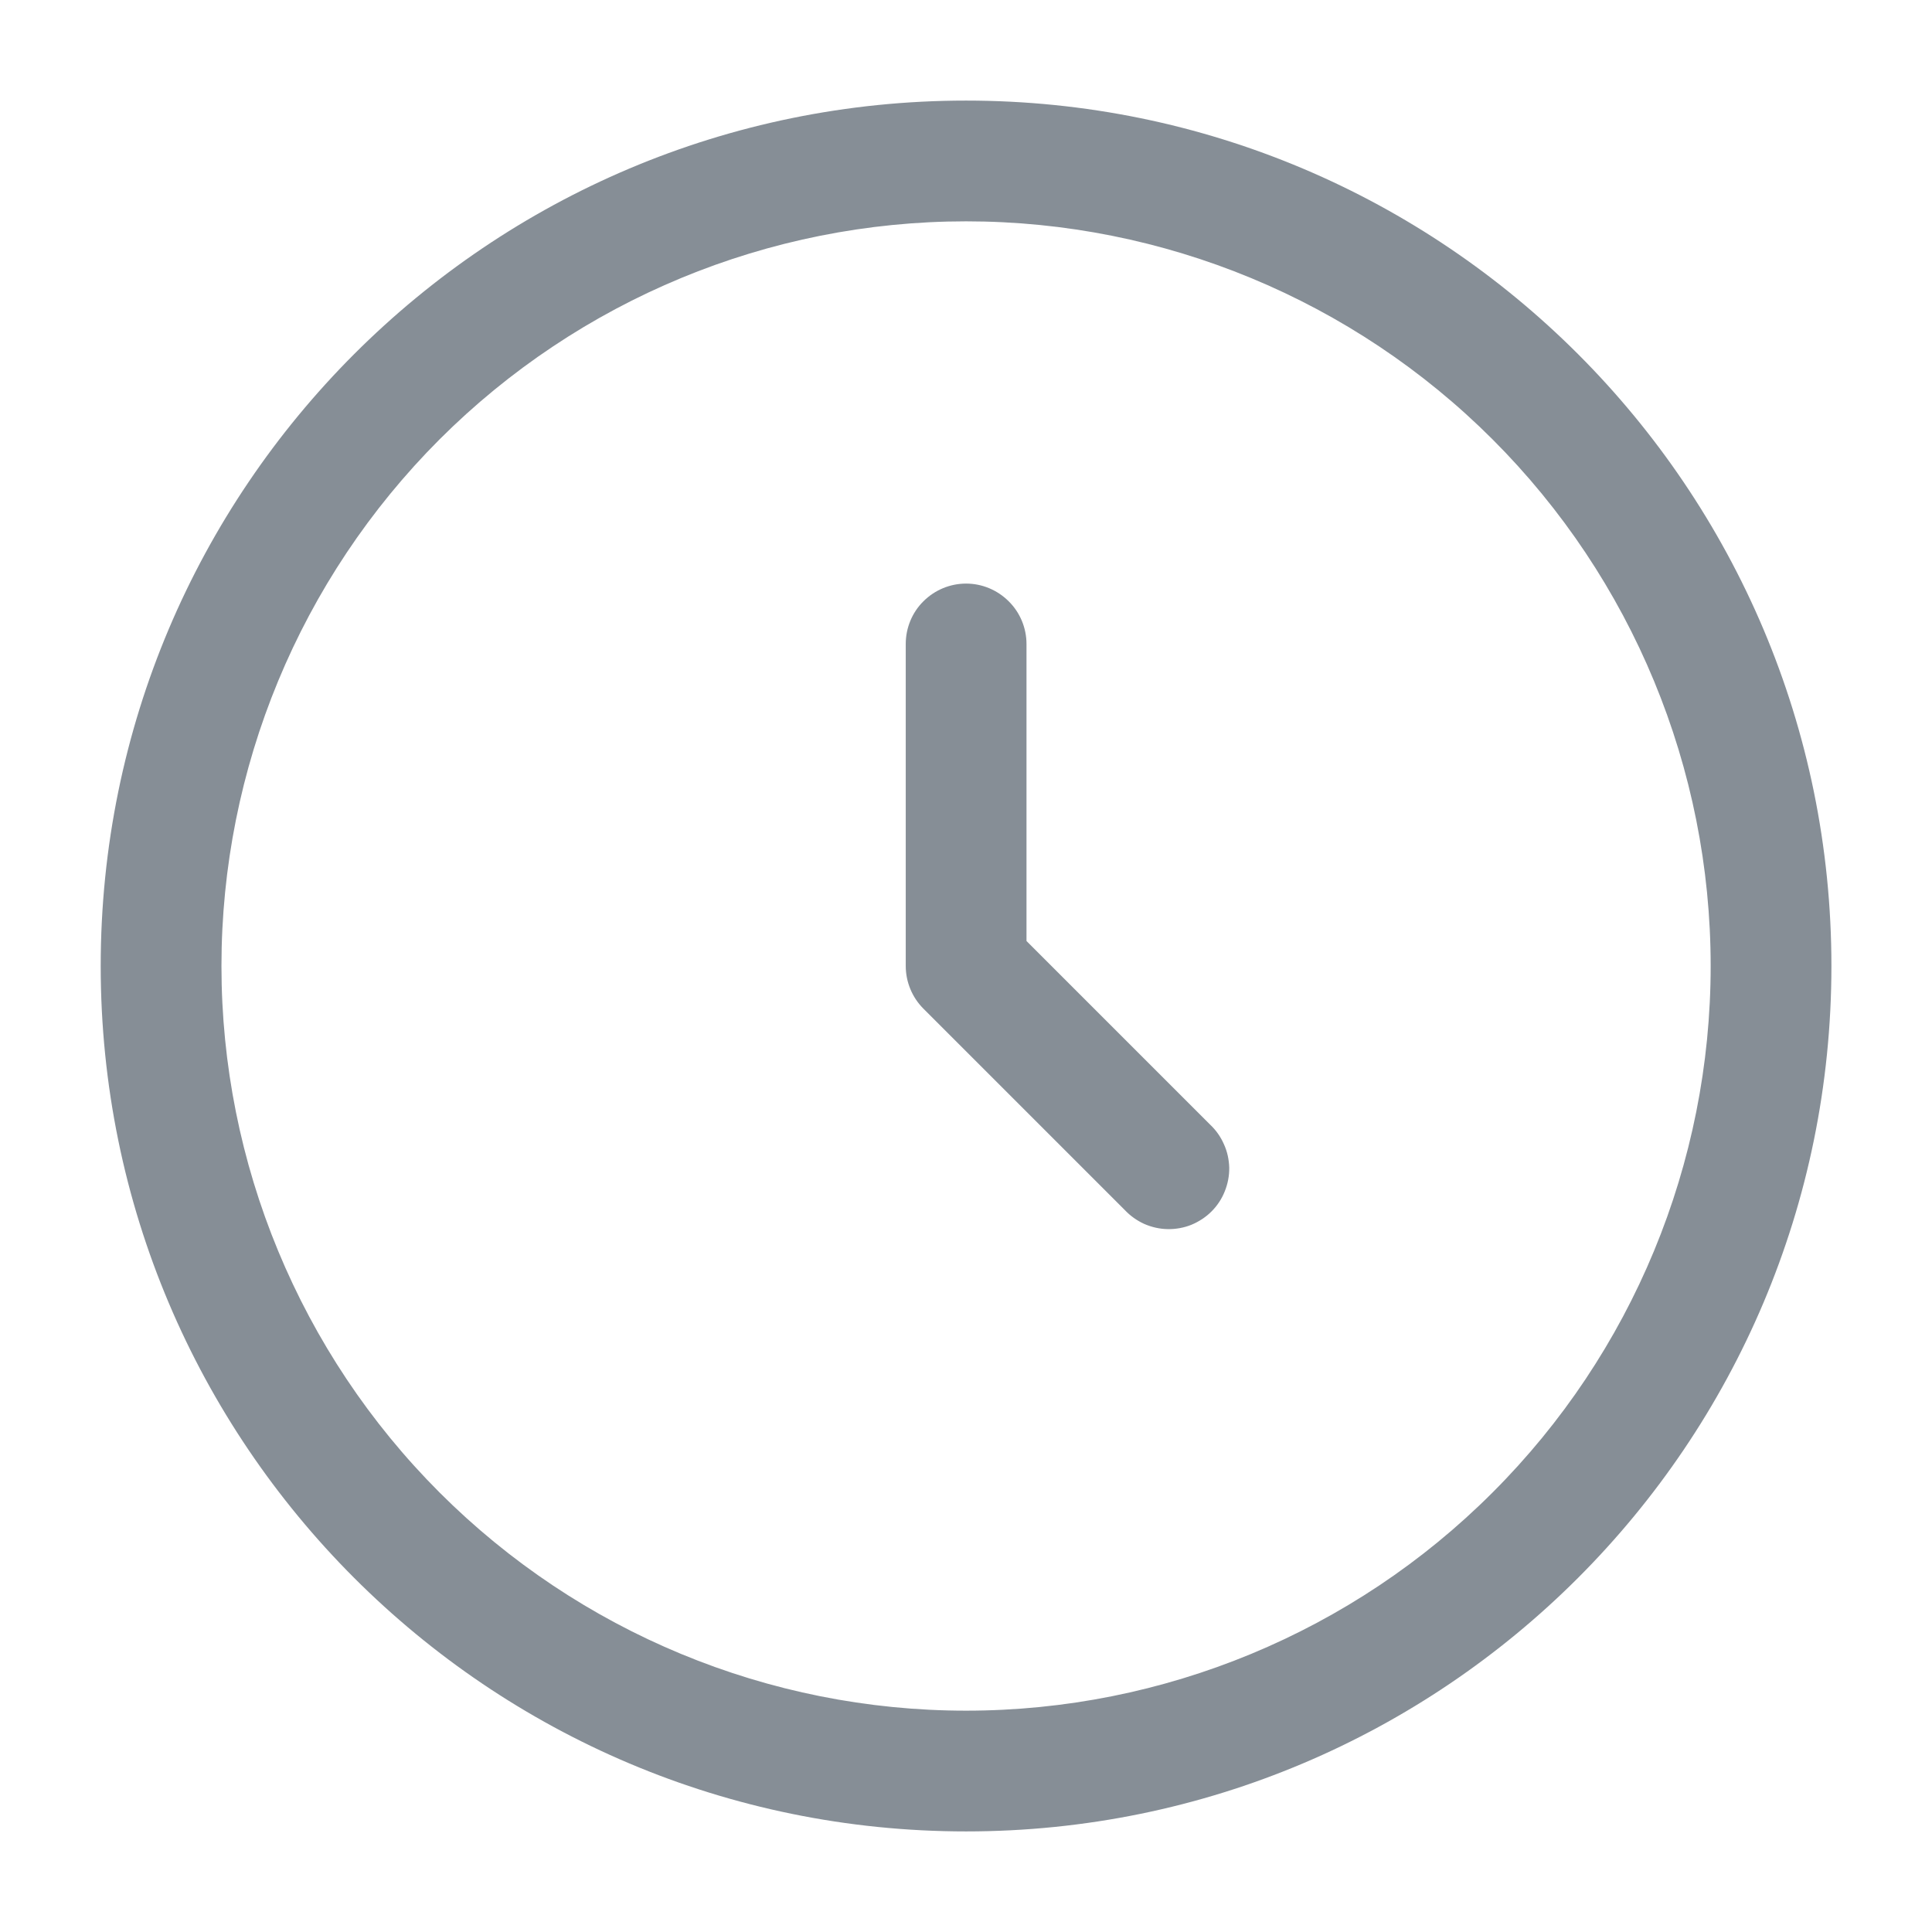 <svg width="16" height="16" viewBox="0 0 16 16" fill="none" xmlns="http://www.w3.org/2000/svg">
<g clip-path="url(#clip0_474_9413)">
<path fill-rule="evenodd" clip-rule="evenodd" d="M8.001 1.833C6.365 1.833 4.797 2.483 3.64 3.639C2.484 4.796 1.834 6.364 1.834 8C1.834 9.635 2.484 11.204 3.64 12.36C4.797 13.517 6.365 14.167 8.001 14.167C9.636 14.167 11.205 13.517 12.361 12.36C13.518 11.204 14.167 9.635 14.167 8C14.167 6.364 13.518 4.796 12.361 3.639C11.205 2.483 9.636 1.833 8.001 1.833ZM0.834 8C0.834 4.042 4.043 0.833 8.001 0.833C11.959 0.833 15.167 4.042 15.167 8C15.167 11.958 11.959 15.167 8.001 15.167C4.043 15.167 0.834 11.958 0.834 8ZM8.001 4.833C8.133 4.833 8.26 4.886 8.354 4.98C8.448 5.073 8.501 5.201 8.501 5.333V7.793L10.021 9.313C10.07 9.359 10.109 9.414 10.136 9.476C10.164 9.537 10.178 9.603 10.18 9.67C10.181 9.737 10.168 9.804 10.143 9.866C10.118 9.929 10.081 9.985 10.033 10.033C9.986 10.08 9.929 10.117 9.867 10.143C9.805 10.168 9.738 10.18 9.671 10.179C9.604 10.178 9.538 10.163 9.476 10.136C9.415 10.108 9.36 10.069 9.314 10.02L7.647 8.353C7.554 8.26 7.501 8.132 7.501 8V5.333C7.501 5.201 7.553 5.073 7.647 4.98C7.741 4.886 7.868 4.833 8.001 4.833Z" fill="#868E96"/>
</g>
<defs>
<clipPath id="clip0_474_9413">
<rect width="16" height="16" fill="white"/>
</clipPath>
</defs>
</svg>
